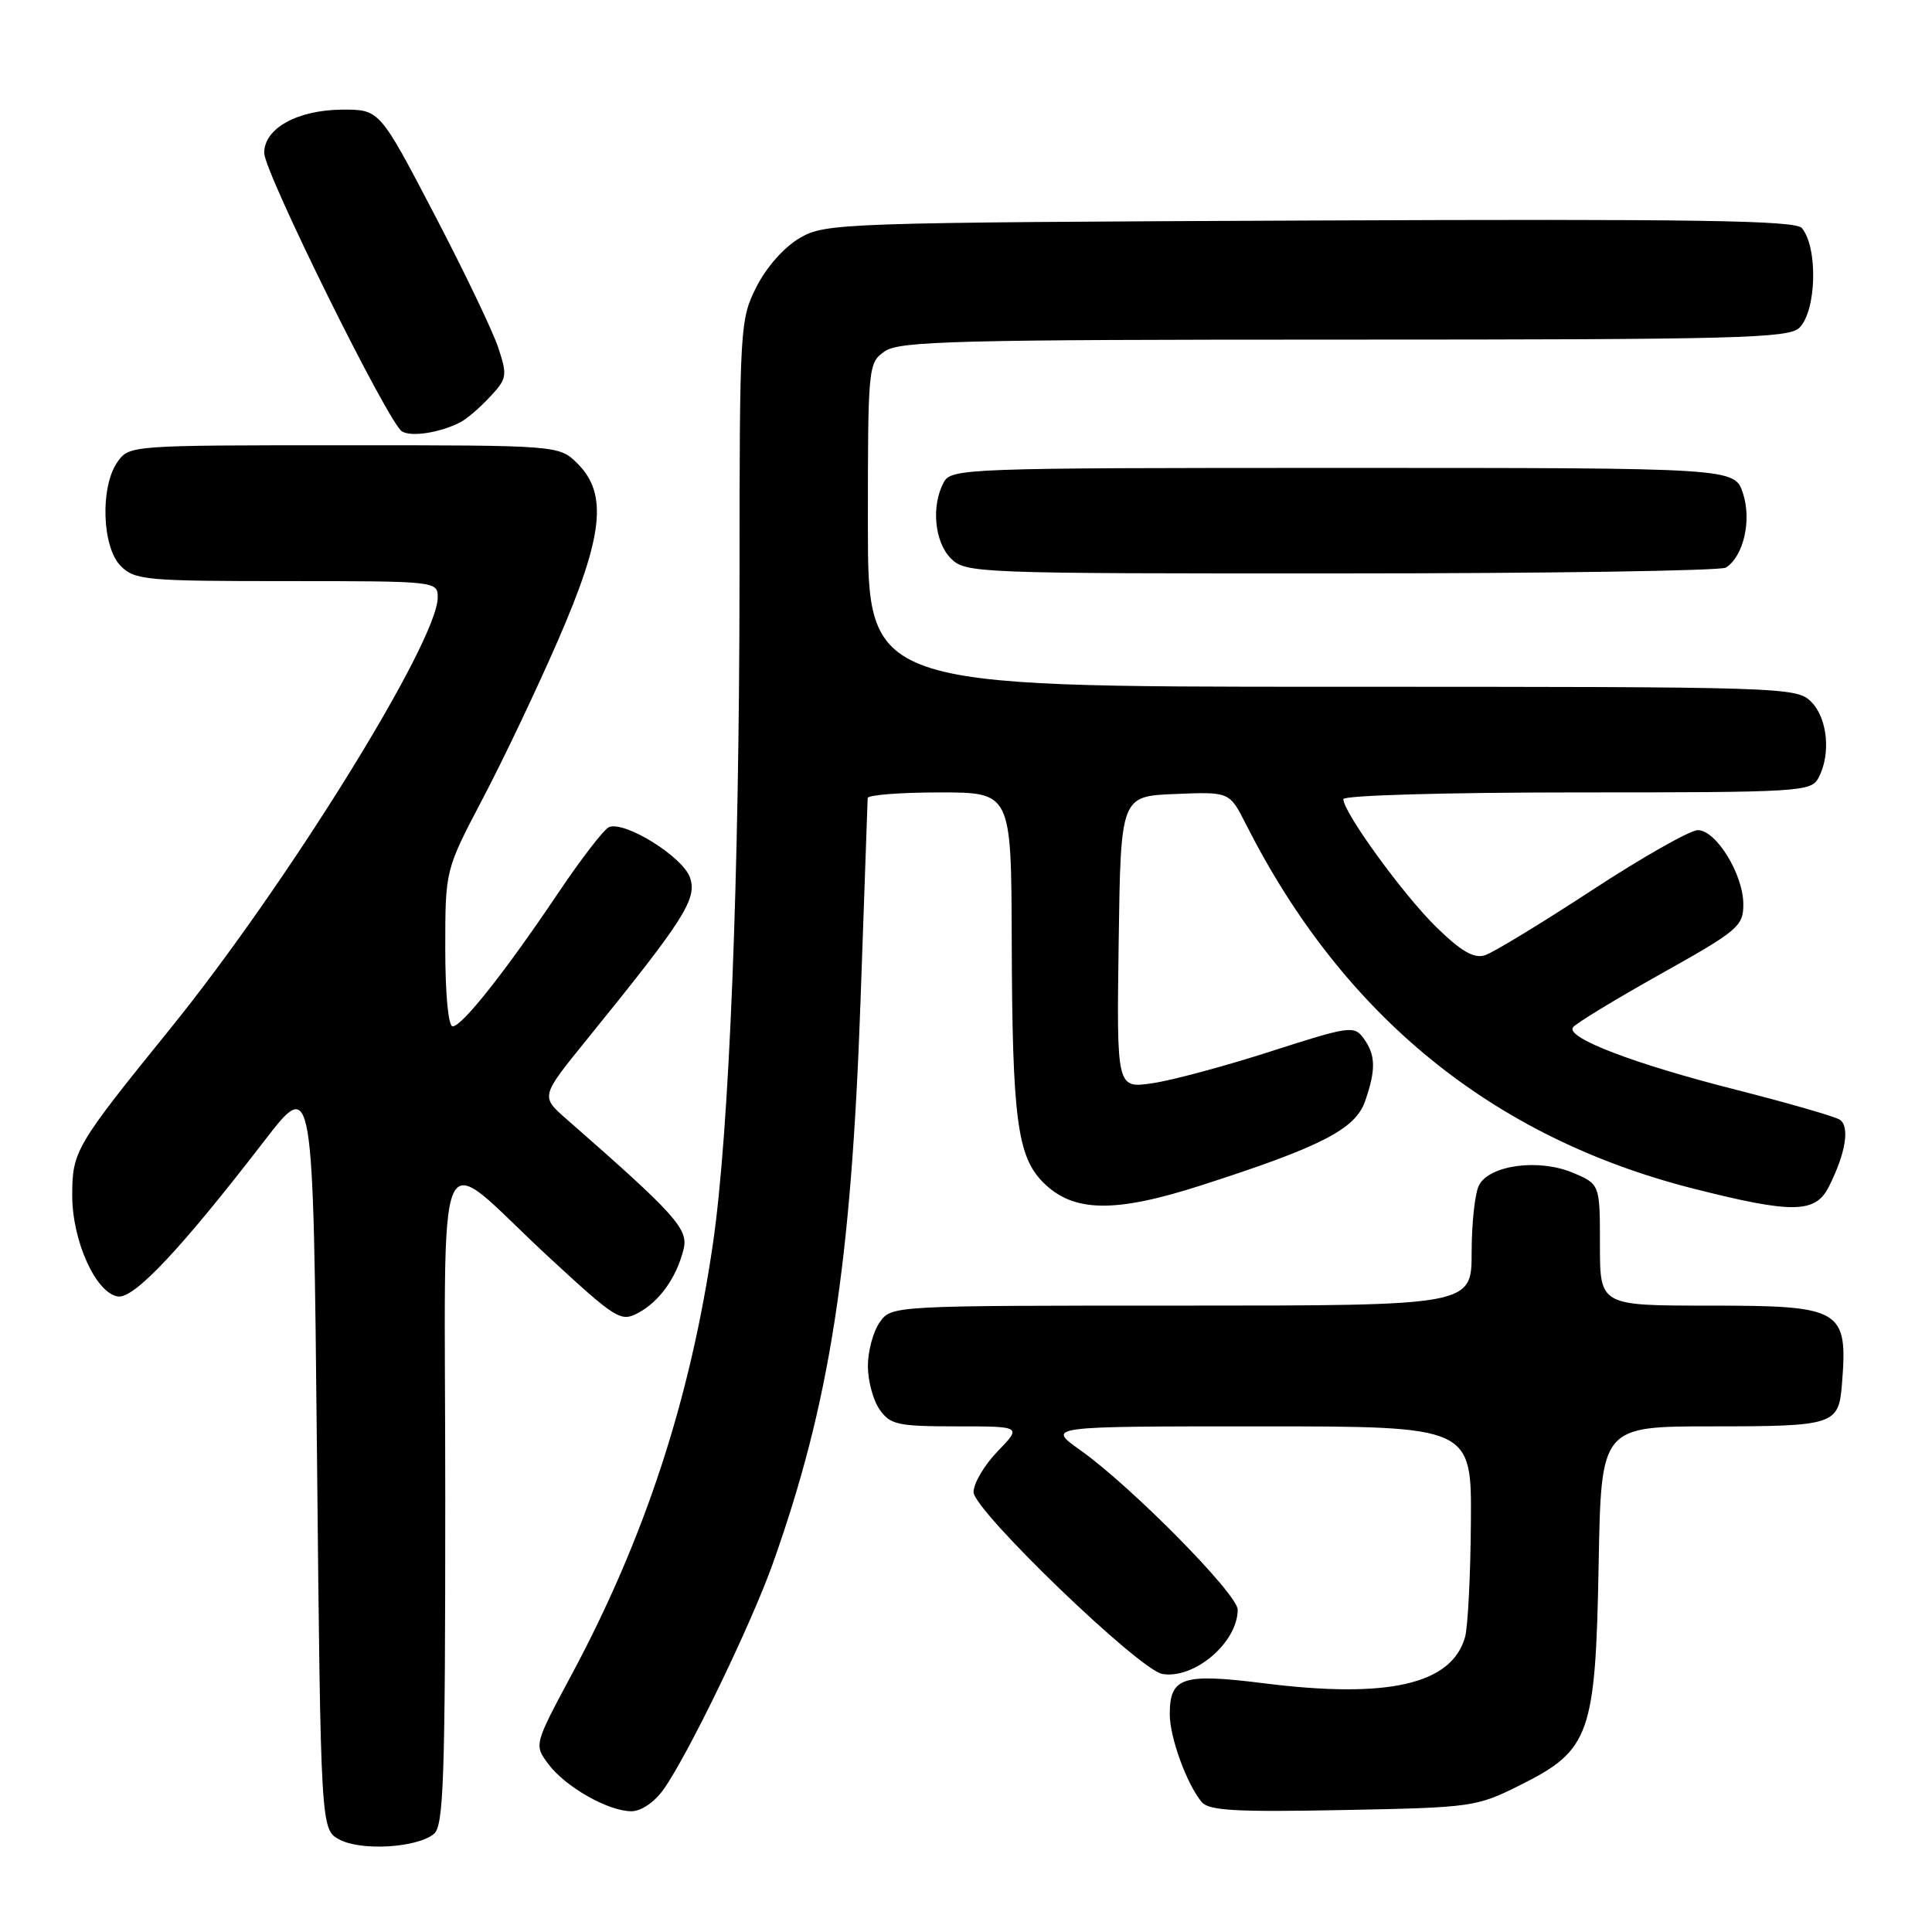 <?xml version="1.0" encoding="UTF-8" standalone="no"?>
<!DOCTYPE svg PUBLIC "-//W3C//DTD SVG 1.1//EN" "http://www.w3.org/Graphics/SVG/1.1/DTD/svg11.dtd" >
<svg xmlns="http://www.w3.org/2000/svg" xmlns:xlink="http://www.w3.org/1999/xlink" version="1.1" viewBox="0 0 256 256">
 <g >
 <path fill="currentColor"
d=" M 57.50 243.00 C 58.79 241.93 59.00 235.72 59.00 198.32 C 59.00 148.03 57.18 152.23 72.77 166.62 C 81.65 174.82 82.26 175.20 84.56 173.97 C 87.38 172.46 89.63 169.31 90.57 165.56 C 91.25 162.86 89.59 161.00 75.07 148.29 C 71.64 145.29 71.64 145.29 77.64 137.89 C 90.70 121.79 92.42 119.10 91.42 116.26 C 90.44 113.50 82.78 108.74 80.69 109.60 C 80.04 109.87 77.03 113.77 74.00 118.27 C 66.96 128.75 61.22 136.00 59.98 136.00 C 59.40 136.00 59.00 131.72 59.00 125.64 C 59.00 115.29 59.00 115.29 63.93 105.89 C 66.65 100.73 71.15 91.27 73.93 84.87 C 79.93 71.09 80.56 65.47 76.55 61.45 C 74.09 59.00 74.09 59.00 45.60 59.00 C 17.30 59.00 17.10 59.01 15.56 61.22 C 13.25 64.51 13.51 72.51 16.00 75.00 C 17.87 76.87 19.33 77.00 38.00 77.00 C 57.84 77.00 58.00 77.02 58.00 79.16 C 58.00 85.00 37.98 117.27 22.50 136.38 C 9.99 151.83 9.57 152.54 9.57 158.40 C 9.57 164.44 12.70 171.35 15.63 171.79 C 17.77 172.11 23.98 165.51 35.05 151.14 C 41.50 142.77 41.50 142.77 42.00 192.61 C 42.50 242.44 42.50 242.44 45.00 243.76 C 47.89 245.29 55.28 244.84 57.50 243.00 Z  M 87.92 237.11 C 91.13 232.61 99.51 215.29 102.39 207.21 C 109.93 186.05 112.79 167.73 114.03 132.50 C 114.53 118.20 114.95 106.16 114.97 105.75 C 114.99 105.34 119.28 105.00 124.50 105.00 C 134.00 105.00 134.00 105.00 134.06 124.75 C 134.13 148.22 134.79 153.24 138.24 156.69 C 142.21 160.66 147.70 160.76 159.18 157.06 C 175.04 151.96 179.59 149.63 180.88 145.92 C 182.34 141.73 182.29 139.78 180.68 137.58 C 179.43 135.87 178.82 135.96 168.43 139.30 C 162.42 141.24 155.35 143.14 152.73 143.53 C 147.96 144.23 147.96 144.23 148.23 124.87 C 148.50 105.50 148.50 105.50 155.71 105.21 C 162.92 104.91 162.92 104.91 165.09 109.21 C 177.95 134.61 197.77 150.74 224.39 157.50 C 237.53 160.83 240.55 160.79 242.33 157.25 C 244.58 152.80 245.15 149.21 243.75 148.35 C 243.06 147.92 236.88 146.14 230.00 144.39 C 216.52 140.97 207.55 137.54 208.41 136.15 C 208.70 135.67 213.91 132.50 219.97 129.10 C 230.31 123.32 231.00 122.73 231.00 119.83 C 231.00 115.87 227.40 110.00 224.97 110.00 C 223.95 110.00 217.62 113.59 210.91 117.98 C 204.20 122.37 197.83 126.24 196.75 126.58 C 195.30 127.04 193.60 126.05 190.32 122.85 C 185.96 118.59 178.00 107.64 178.00 105.89 C 178.00 105.39 191.64 105.00 208.96 105.00 C 238.56 105.00 239.98 104.91 240.96 103.07 C 242.63 99.95 242.17 95.17 240.00 93.00 C 238.04 91.04 236.67 91.00 176.50 91.00 C 115.00 91.00 115.00 91.00 115.00 69.56 C 115.00 48.53 115.04 48.08 117.22 46.56 C 119.17 45.19 126.64 45.00 178.15 45.00 C 230.19 45.00 237.04 44.82 238.43 43.43 C 240.70 41.16 240.91 32.83 238.76 30.22 C 237.92 29.20 224.69 29.00 173.60 29.22 C 111.34 29.49 109.40 29.56 106.00 31.52 C 103.93 32.72 101.58 35.36 100.25 37.98 C 98.05 42.33 98.00 43.16 97.99 76.46 C 97.97 116.52 96.64 149.83 94.47 164.78 C 91.46 185.42 85.44 203.80 75.77 221.85 C 70.76 231.20 70.76 231.20 72.66 233.75 C 74.93 236.78 80.59 240.00 83.67 240.00 C 84.95 240.00 86.72 238.80 87.92 237.11 Z  M 201.50 236.50 C 210.69 231.91 211.42 229.83 211.83 207.25 C 212.16 189.00 212.16 189.00 226.96 189.00 C 242.99 189.00 243.63 188.79 244.06 183.50 C 244.87 173.44 244.13 173.00 226.43 173.00 C 212.00 173.00 212.00 173.00 212.00 164.95 C 212.00 156.90 212.00 156.90 208.37 155.38 C 203.89 153.51 197.41 154.37 195.99 157.02 C 195.44 158.04 195.00 162.05 195.00 165.93 C 195.00 173.00 195.00 173.00 156.56 173.00 C 118.11 173.00 118.11 173.00 116.56 175.22 C 115.70 176.44 115.00 179.04 115.00 181.00 C 115.00 182.96 115.70 185.56 116.56 186.78 C 117.96 188.78 118.96 189.00 126.75 189.00 C 135.39 189.00 135.39 189.00 132.20 192.30 C 130.44 194.11 129.00 196.55 129.00 197.71 C 129.00 200.13 150.97 221.30 154.02 221.81 C 158.26 222.52 164.00 217.63 164.00 213.29 C 164.00 211.23 149.86 196.90 143.10 192.12 C 138.70 189.00 138.70 189.00 166.85 189.00 C 195.00 189.00 195.00 189.00 194.90 201.75 C 194.85 208.76 194.50 215.58 194.13 216.91 C 192.37 223.18 183.95 225.12 167.45 223.04 C 156.66 221.69 155.00 222.23 155.00 227.15 C 155.00 230.22 157.24 236.37 159.22 238.77 C 160.18 239.92 163.70 240.12 177.95 239.84 C 195.13 239.51 195.63 239.44 201.50 236.50 Z  M 228.69 75.21 C 231.03 73.73 232.13 68.93 230.95 65.36 C 229.84 62.00 229.84 62.00 177.96 62.00 C 127.68 62.00 126.04 62.06 125.04 63.93 C 123.37 67.05 123.83 71.83 126.00 74.00 C 127.95 75.95 129.32 76.00 177.75 75.98 C 205.11 75.98 228.03 75.63 228.69 75.21 Z  M 61.00 55.95 C 61.83 55.53 63.59 54.02 64.91 52.60 C 67.18 50.18 67.25 49.78 66.02 46.06 C 65.30 43.88 61.47 35.89 57.50 28.30 C 50.29 14.50 50.29 14.50 45.30 14.53 C 39.38 14.58 34.99 17.02 35.01 20.27 C 35.03 22.86 51.44 56.04 53.26 57.16 C 54.51 57.93 58.30 57.34 61.00 55.95 Z "/>
</g>
</svg>